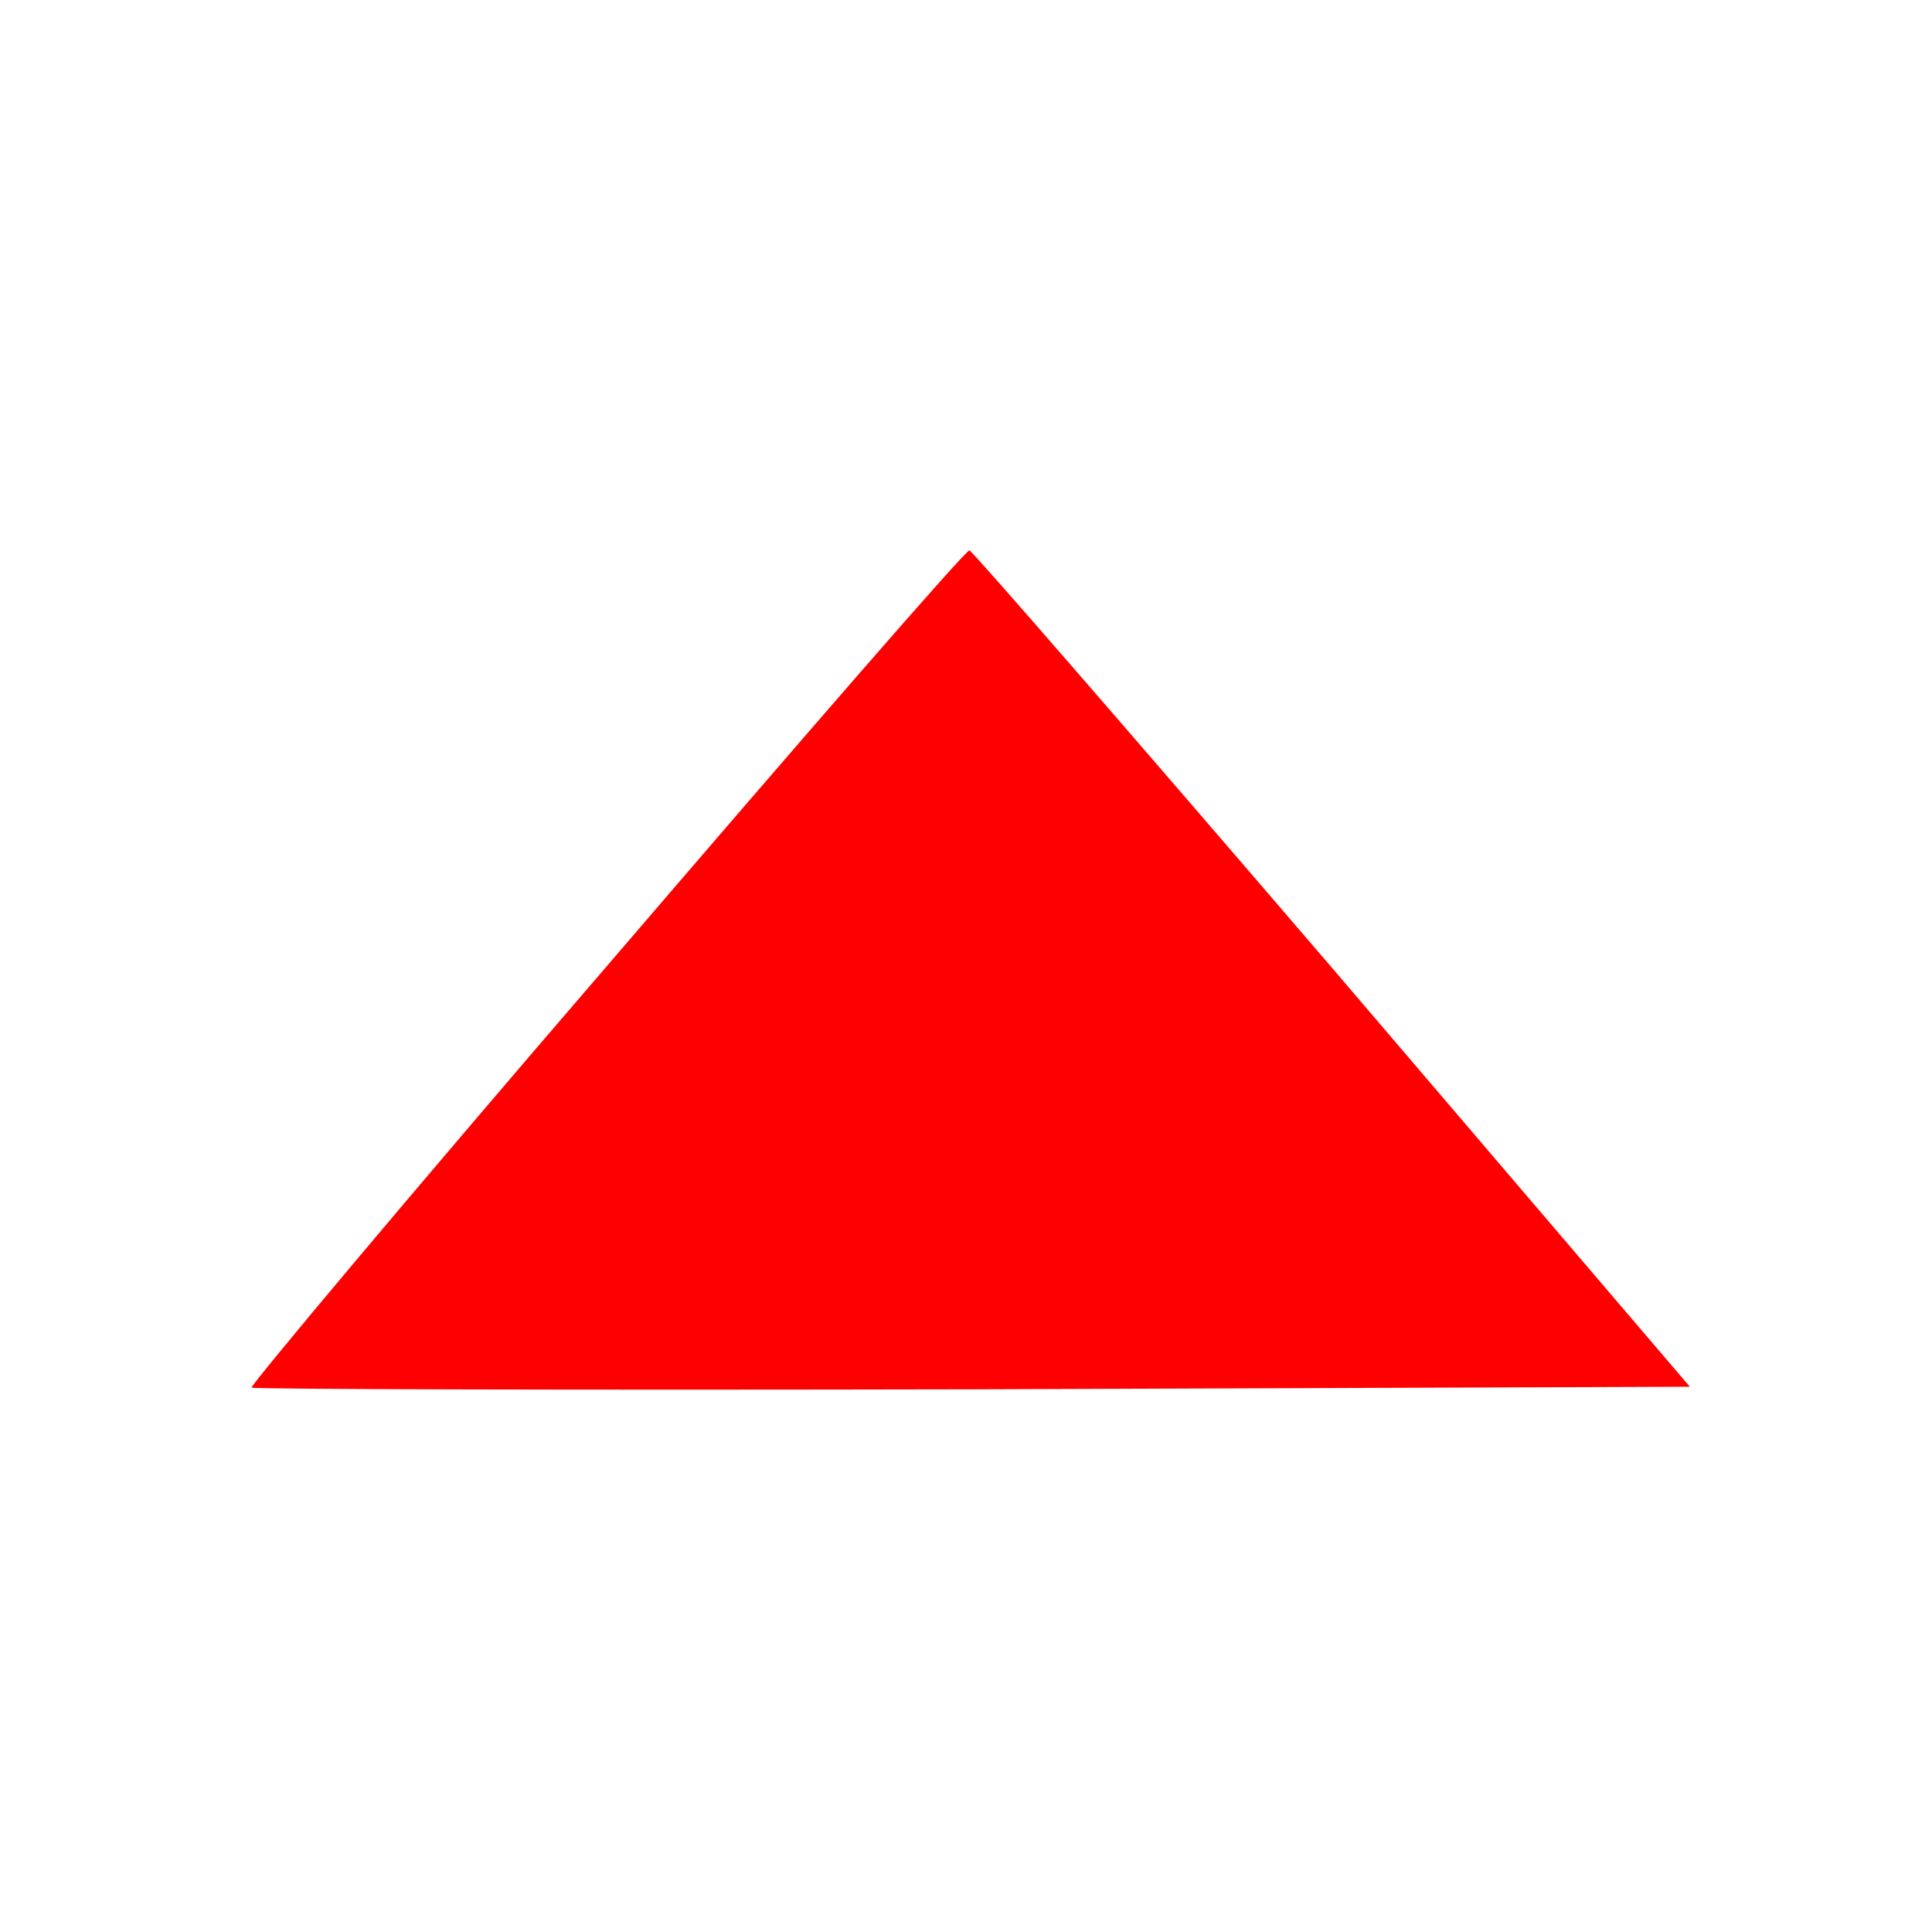 <?xml version="1.0" standalone="no"?>
<!DOCTYPE svg PUBLIC "-//W3C//DTD SVG 20010904//EN"
 "http://www.w3.org/TR/2001/REC-SVG-20010904/DTD/svg10.dtd">
<svg version="1.0" xmlns="http://www.w3.org/2000/svg"
 width="225pt" height="225pt" viewBox="0 0 225 225"
 preserveAspectRatio="xMidYMid meet">
<g transform="translate(0,225) scale(0.1,-0.1)"
fill="#FF0000" stroke="none">
<path d="M706 1124 c-230 -267 -415 -488 -413 -490 2 -2 380 -3 840 -2 l835 3
-416 487 c-230 268 -420 487 -423 487 -4 1 -194 -218 -423 -485z"/>
</g>
</svg>
